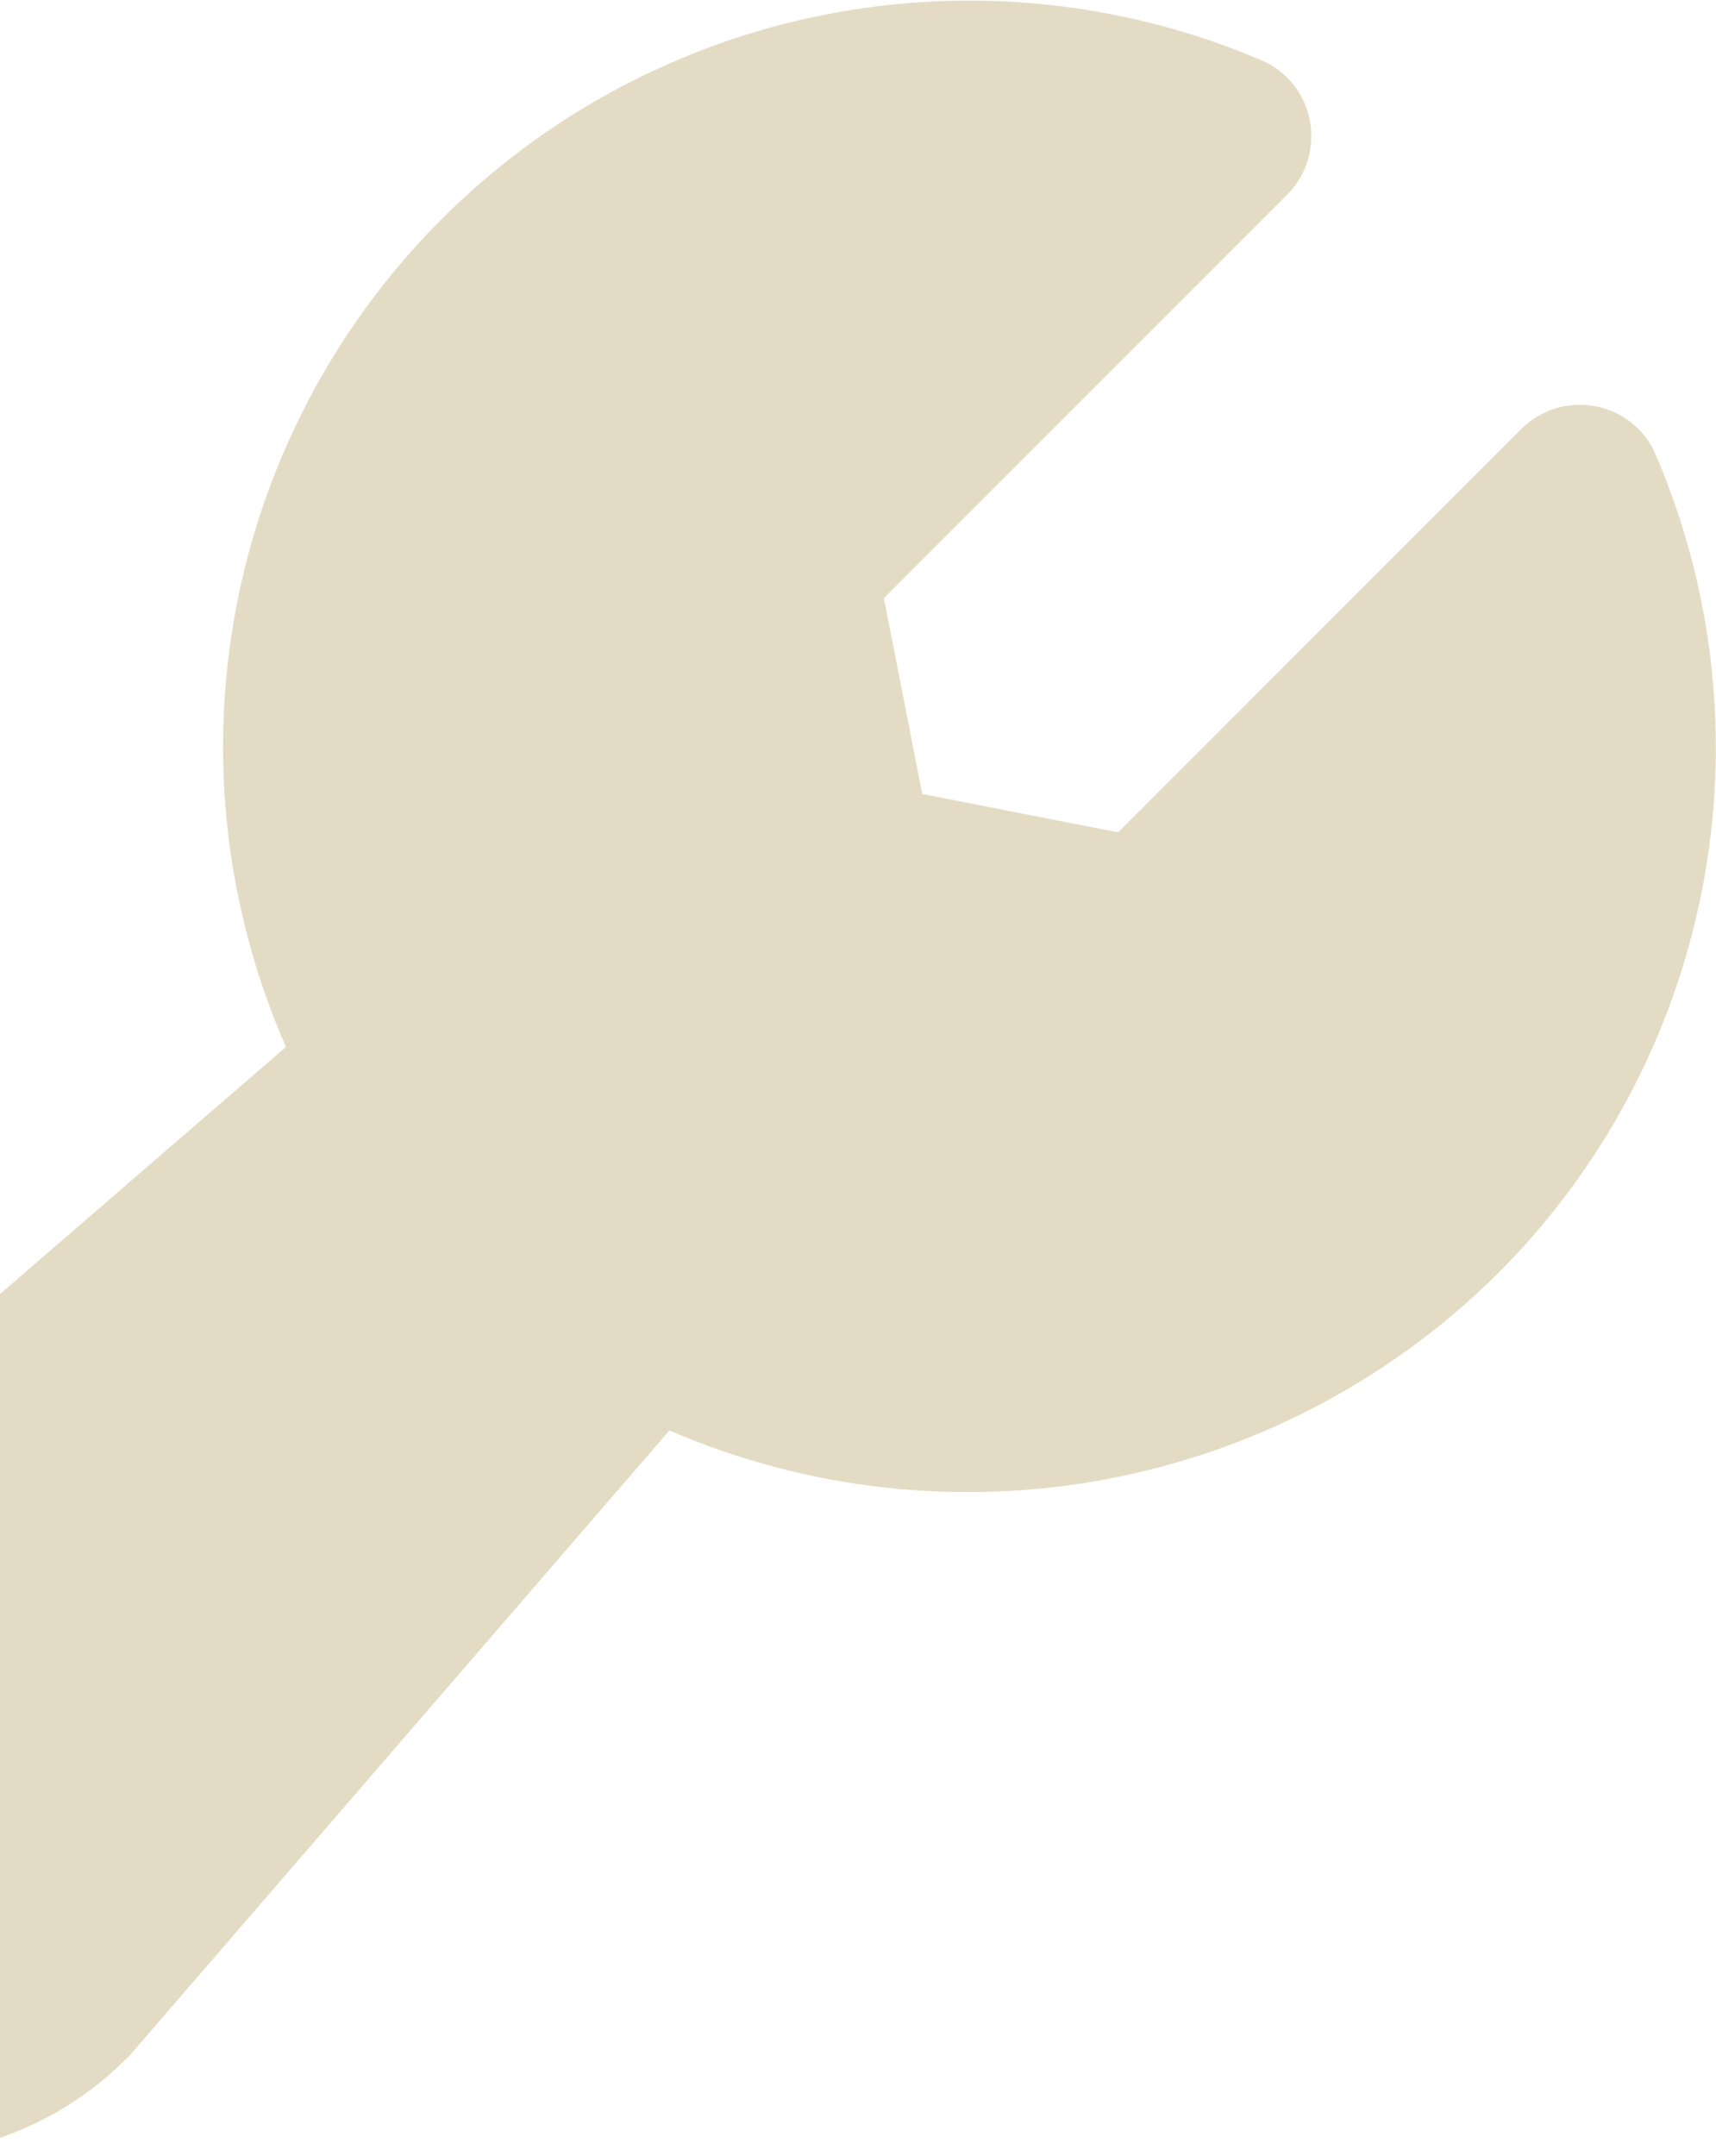 <svg width="207" height="260" viewBox="0 0 207 260" fill="none" xmlns="http://www.w3.org/2000/svg">
<path d="M180.623 153.624C167.76 166.379 151.375 174.992 133.576 178.356C115.777 181.72 97.378 179.68 80.748 172.499L15.748 247.749C15.623 247.999 15.373 248.124 15.248 248.249C11.543 251.968 7.141 254.919 2.293 256.932C-2.555 258.946 -7.753 259.982 -13.002 259.982C-18.251 259.982 -23.449 258.946 -28.297 256.932C-33.145 254.919 -37.547 251.968 -41.252 248.249C-44.971 244.544 -47.922 240.142 -49.935 235.294C-51.949 230.446 -52.985 225.248 -52.985 219.999C-52.985 214.75 -51.949 209.552 -49.935 204.704C-47.922 199.856 -44.971 195.454 -41.252 191.749L-40.752 191.249L34.498 126.249C27.25 109.737 25.129 91.429 28.41 73.698C31.691 55.966 40.223 39.629 52.899 26.805C65.576 13.98 81.812 5.259 99.504 1.772C117.197 -1.715 135.528 0.193 152.123 7.249C153.624 7.879 154.946 8.871 155.971 10.136C156.996 11.401 157.692 12.9 157.998 14.499C158.313 16.11 158.227 17.773 157.748 19.343C157.268 20.912 156.41 22.34 155.248 23.499L106.623 72.124L111.248 95.749L134.873 100.374L183.498 51.749C184.657 50.587 186.085 49.729 187.654 49.249C189.224 48.77 190.887 48.684 192.498 48.999C194.097 49.305 195.596 50.001 196.861 51.026C198.126 52.051 199.117 53.373 199.748 54.874C206.804 71.359 208.754 89.581 205.345 107.185C201.935 124.789 193.323 140.966 180.623 153.624Z" fill="#E4DBC4"/>
</svg>
